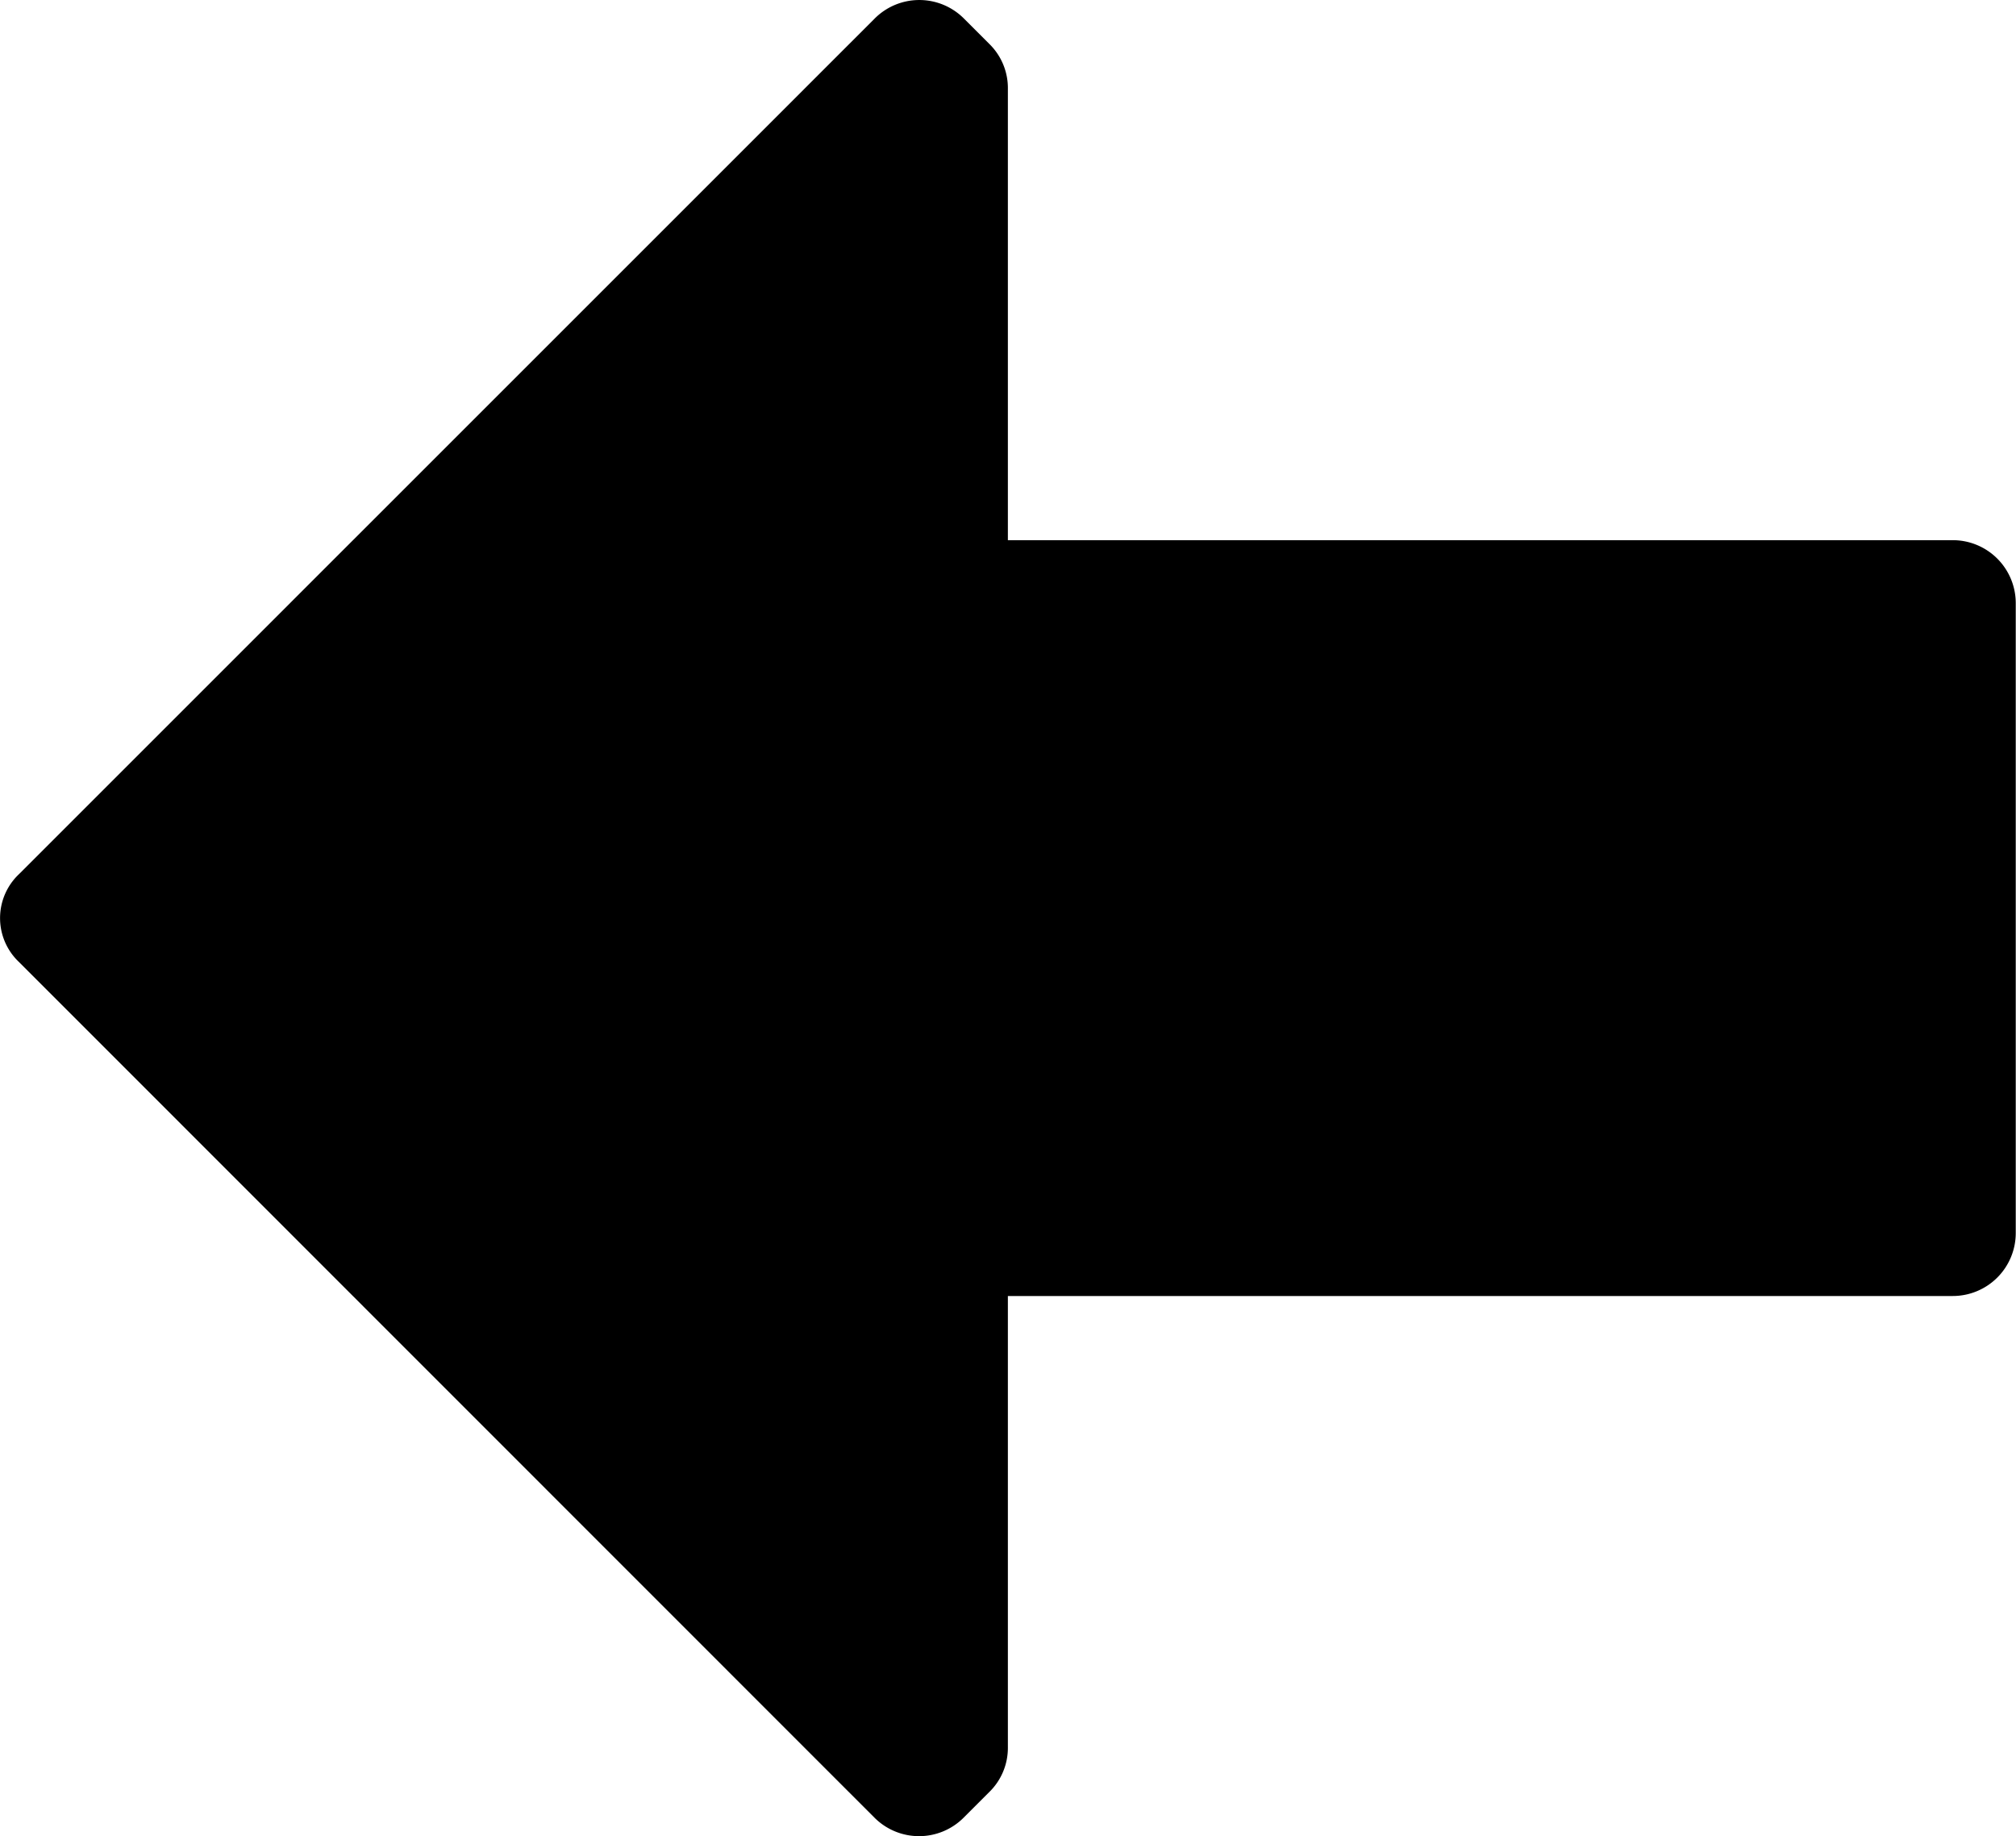 <svg id="arrow_large_backward" xmlns="http://www.w3.org/2000/svg" width="16.002" height="14.576" viewBox="0 0 16.002 14.576">
  <path id="Icon_color" data-name="Icon color" d="M6.942.148a.5.5,0,0,1,.71,0l.2.2A.49.49,0,0,1,8,.708v3.58h7.5a.5.5,0,0,1,.5.5v5a.5.5,0,0,1-.5.5H8v3.58a.49.49,0,0,1-.15.36l-.2.2a.5.5,0,0,1-.71,0L.152,7.638a.48.48,0,0,1,0-.7Z"/>
</svg>
